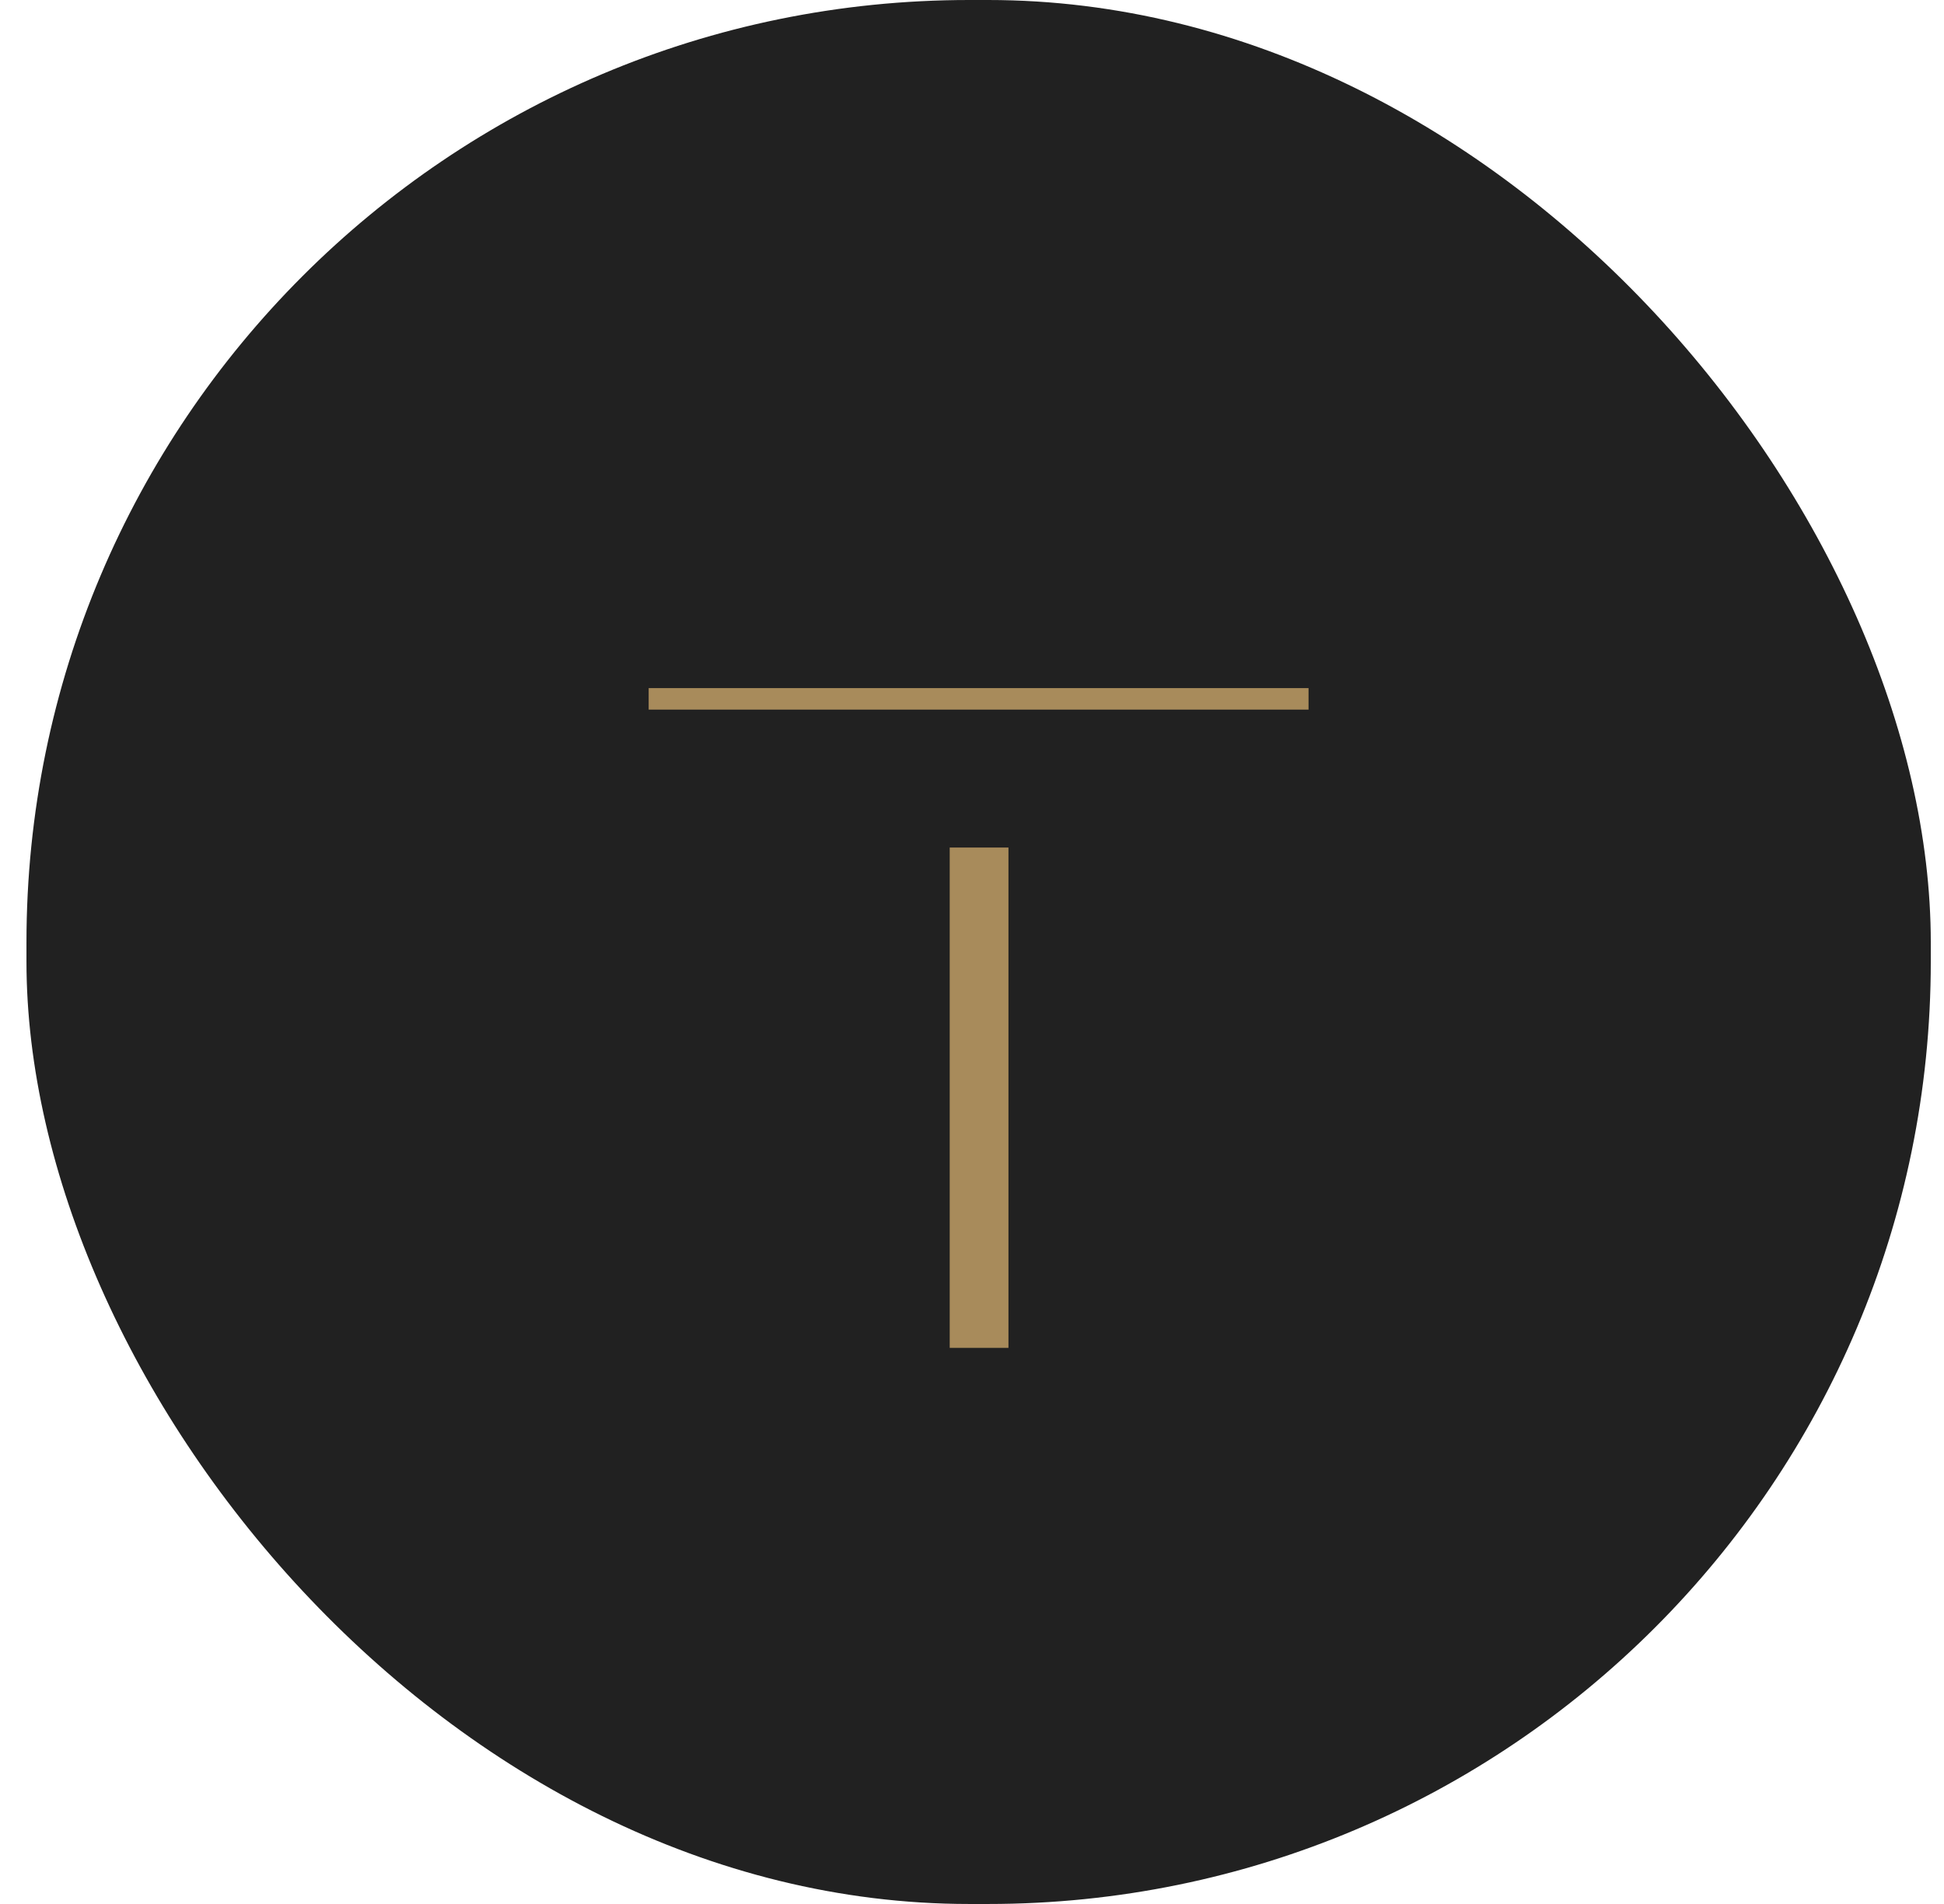 <svg width="49" height="48" viewBox="0 0 49 48" fill="none" xmlns="http://www.w3.org/2000/svg">
<g clip-path="url(#clip0_26_55)">
<rect x="0.667" width="48" height="48" rx="23.762" fill="#212121"/>
<mask id="mask0_26_55" style="mask-type:alpha" maskUnits="userSpaceOnUse" x="0" y="0" width="49" height="48">
<path d="M48.667 0H0.667V48H48.667V0Z" fill="#D9D9D9"/>
</mask>
<g mask="url(#mask0_26_55)">
<path d="M16.35 17.889V17.347H32.983V17.889H16.35ZM23.938 33.98V21.366H25.419V33.98H23.938Z" fill="#A88B5B"/>
</g>
</g>
<defs>
<clipPath id="clip0_26_55">
<rect x="0.667" width="48" height="48" rx="23.762" fill="white"/>
</clipPath>
</defs>
</svg>
